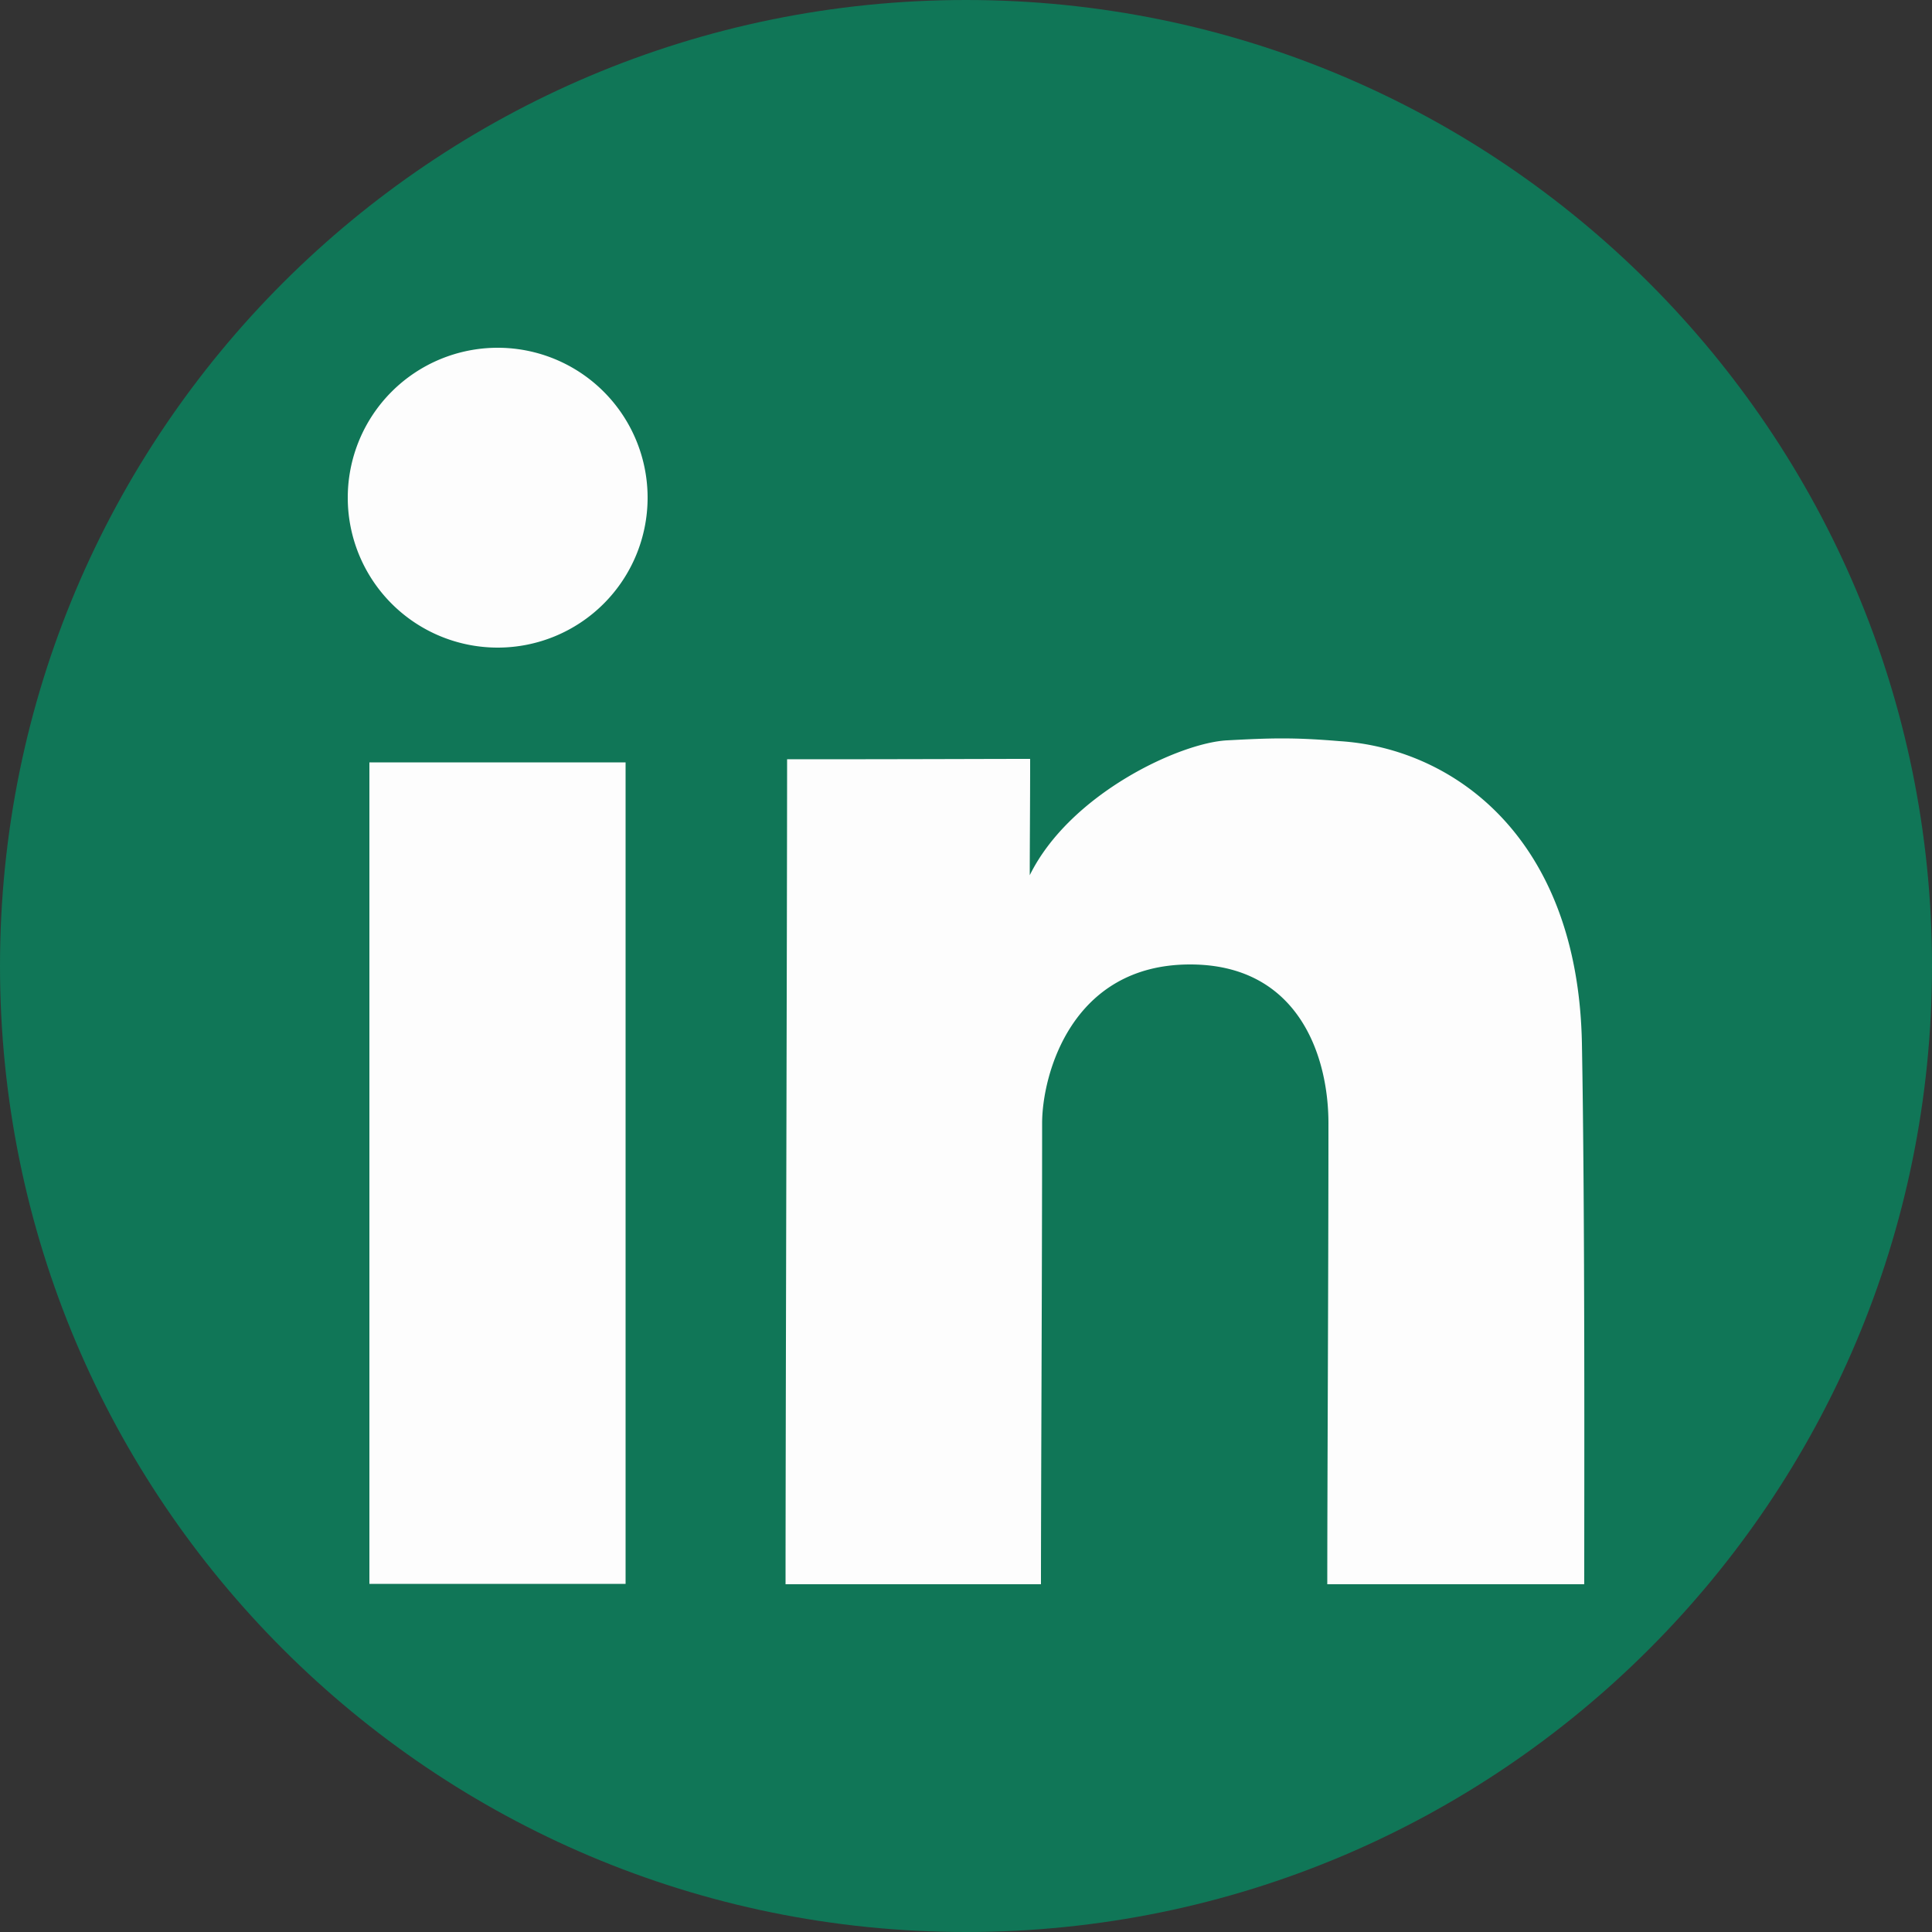 <svg xmlns="http://www.w3.org/2000/svg" viewBox="0 0 500 500">
  <rect x="0" y="0" width="500" height="500" fill="#333333" stroke="none"/>
  <defs>
    <style>
      .cls-1 {
        fill: #107657;
      }

      .cls-2 {
        fill: #fdfdfd;
      }
    </style>
  </defs>
  <title>linkedin</title>
  <g id="Layer_2" data-name="Layer 2">
    <g id="Layer_1-2" data-name="Layer 1">
      <g id="Layer_2-2" data-name="Layer 2">
        <g id="svg2">
          <g id="layer1">
            <path id="rect2990-1" class="cls-1" d="M250,0h0C388.1,0,500,111.9,500,250h0c0,138.1-111.9,250-250,250h0C111.9,500,0,388.1,0,250H0C0,111.9,111.9,0,250,0Z"/>
            <path id="rect2989-1-7" class="cls-2" d="M128.8,90a38.8,38.8,0,1,0,38.8,38.8A38.8,38.8,0,0,0,128.8,90Zm203,101.1h0c-4.4,0-8.6.2-14.2.5-12.2.6-40.7,13.8-51.1,34.9,0-9.2.1-17.6.1-30.1-12.5,0-28.8.1-62.9.1,0,38.3-.4,174-.4,213.5h66.1c0-23.4.3-82.4.3-119.3,0-12.4,7.5-41.1,38.3-41.1,28,0,35.8,23.6,35.8,41.1,0,38.5-.3,93-.3,119.3H410c0-25.8.2-95.8-.6-139.9-1-53.6-33.5-76.5-62.8-78.3-6-.5-10.4-.7-14.8-.7ZM95.6,197.3V409.9h66.3V197.3Z"/>
          </g>
        </g>
      </g>
    </g>
  </g>
</svg>
